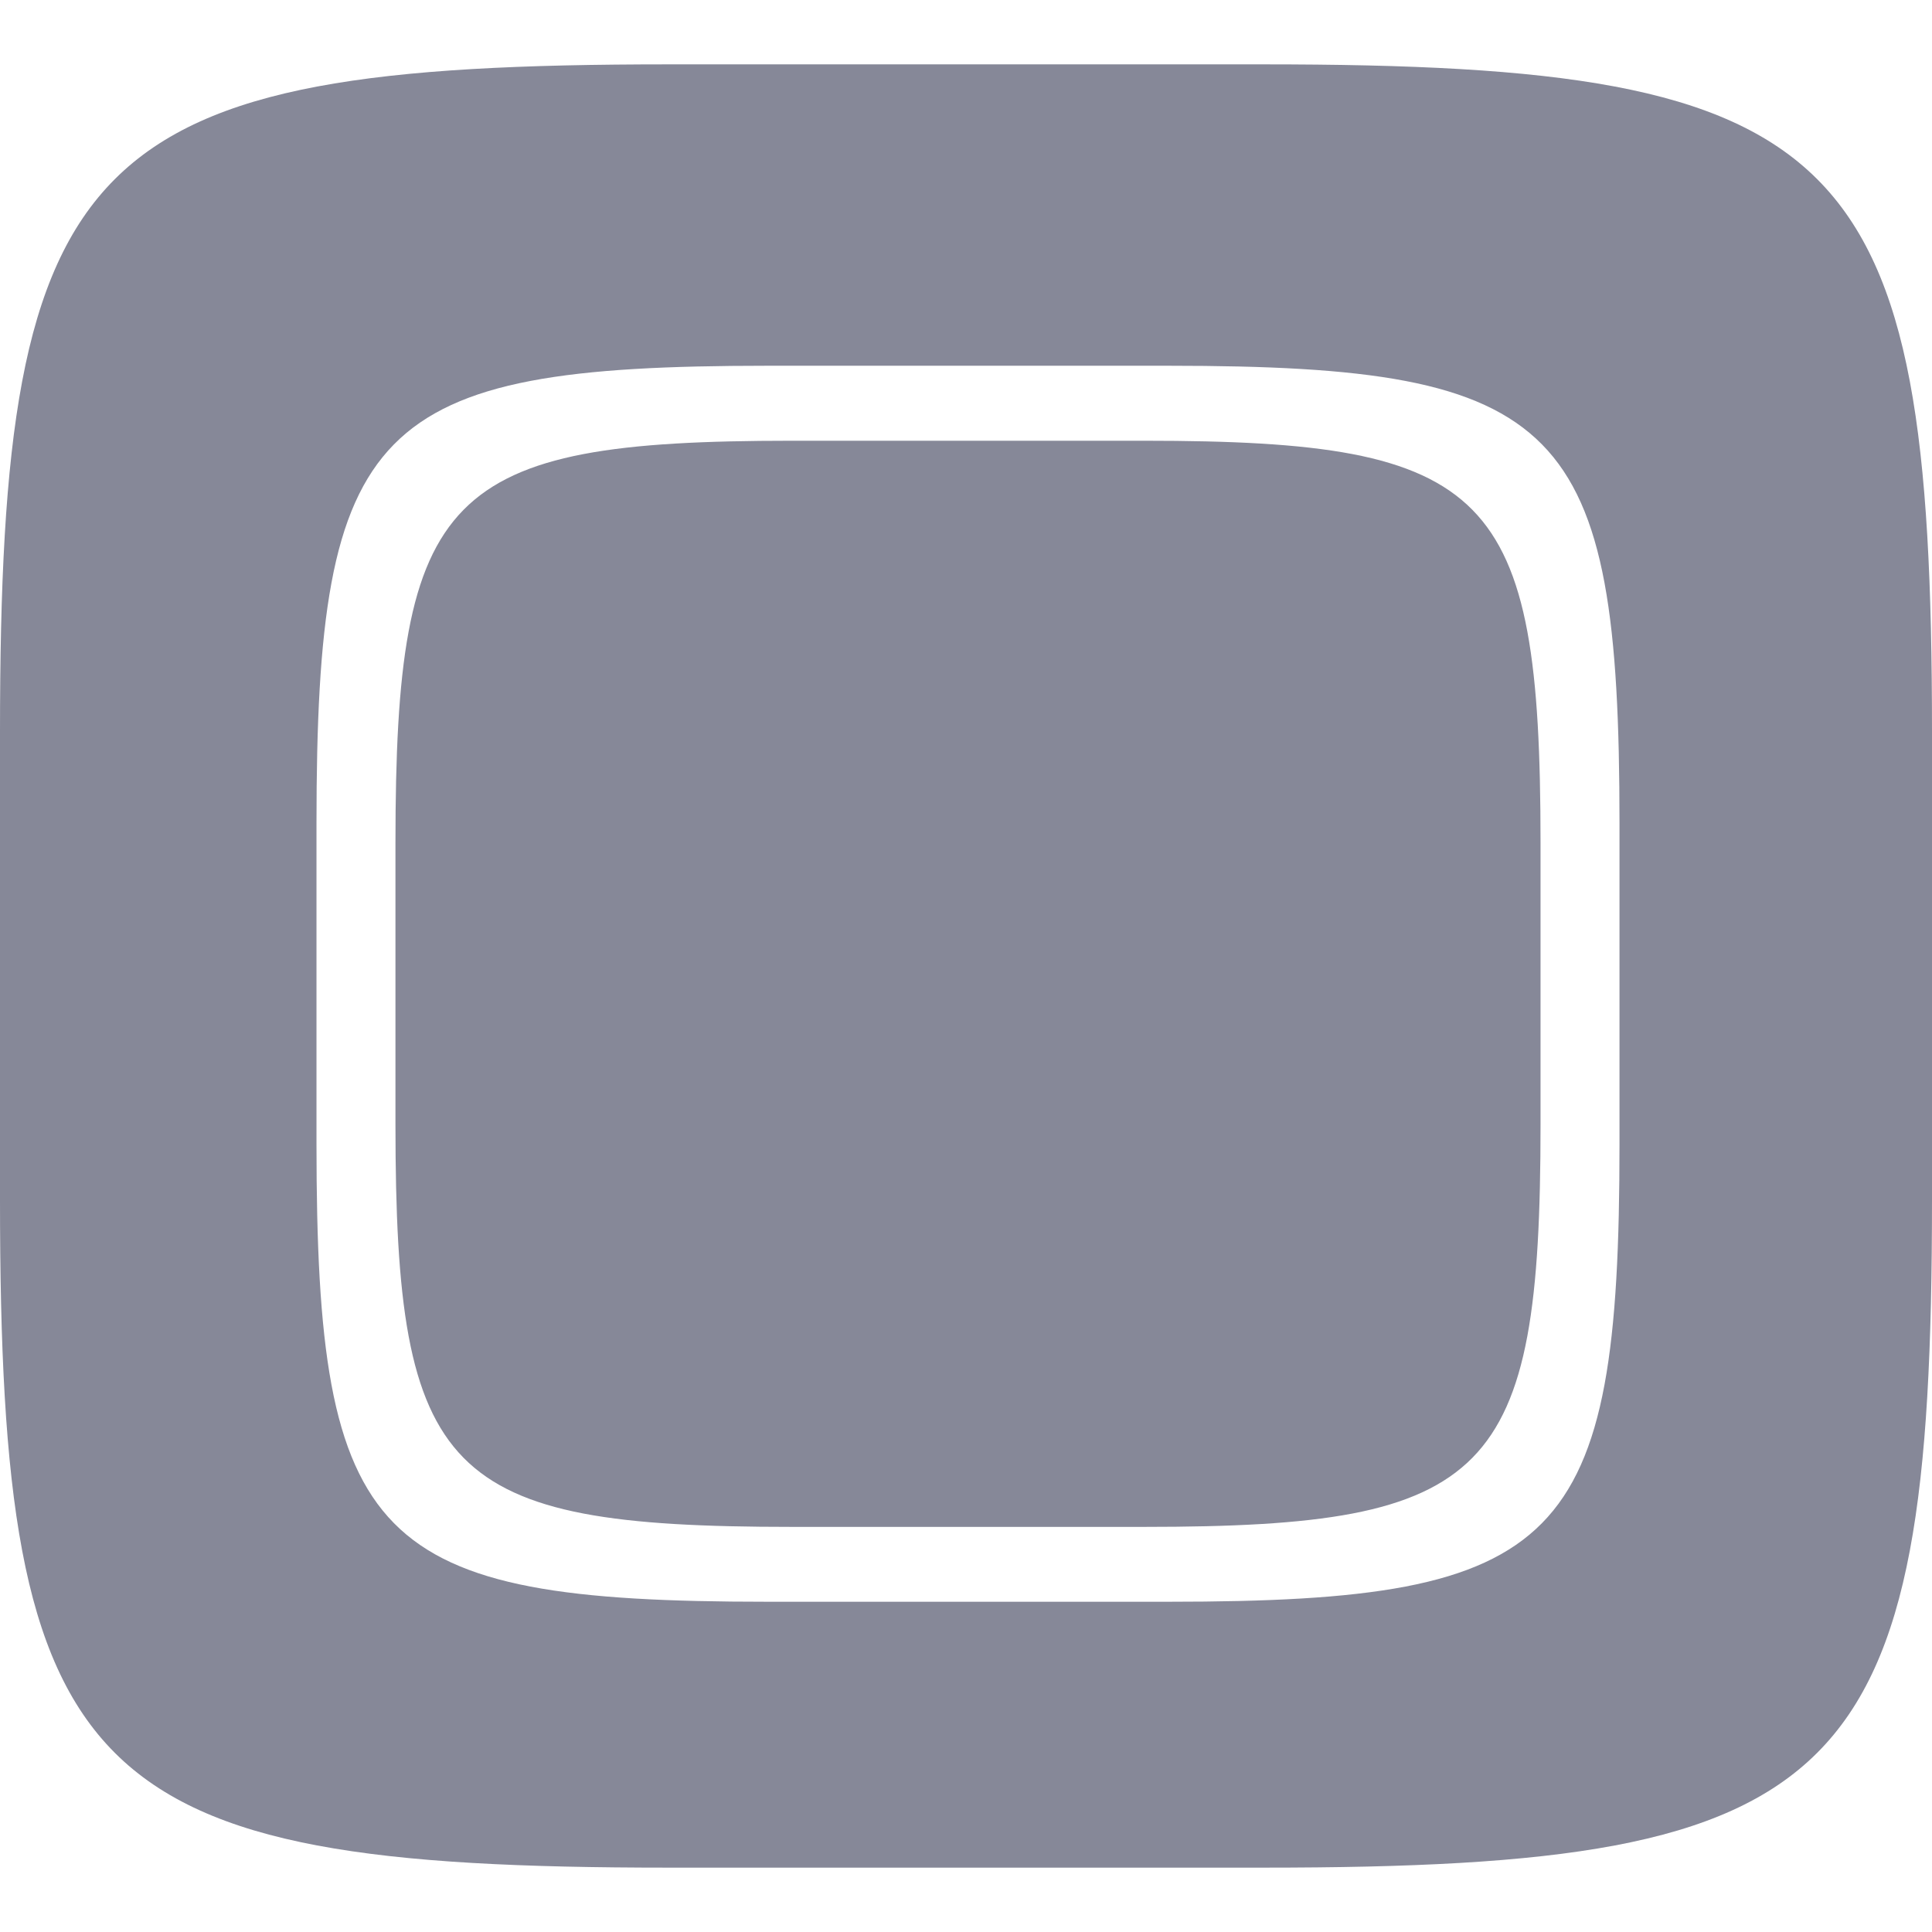 <svg xmlns="http://www.w3.org/2000/svg" style="isolation:isolate" width="16" height="16" viewBox="0 0 16 16">
 <path fill="#868898" fill-rule="evenodd" d="M 10.465 0.533 C 15.308 0.533 16 1.224 16 6.062 L 16 9.937 C 16 14.776 15.308 15.467 10.465 15.467 L 5.535 15.467 C 0.692 15.467 0 14.776 0 9.937 L 0 6.062 C 0 1.224 0.692 0.533 5.535 0.533 L 10.465 0.533 Z M 6.555 3.65 C 3.685 3.65 3.275 4.066 3.275 6.98 L 3.275 9.314 C 3.275 12.229 3.685 12.645 6.555 12.645 L 9.477 12.645 C 12.347 12.645 12.758 12.229 12.758 9.314 L 12.758 6.98 C 12.758 4.066 12.347 3.65 9.477 3.65 L 6.555 3.65 L 6.555 3.65 L 6.555 3.65 L 6.555 3.65 Z M 6.354 3.029 C 3.087 3.029 2.621 3.503 2.621 6.819 L 2.621 9.475 C 2.621 12.792 3.087 13.265 6.354 13.265 L 9.678 13.265 C 12.945 13.265 13.412 12.792 13.412 9.475 L 13.412 6.819 C 13.412 3.503 12.945 3.029 9.678 3.029 L 6.354 3.029 L 6.354 3.029 L 6.354 3.029 L 6.354 3.029 Z"/>
</svg>
